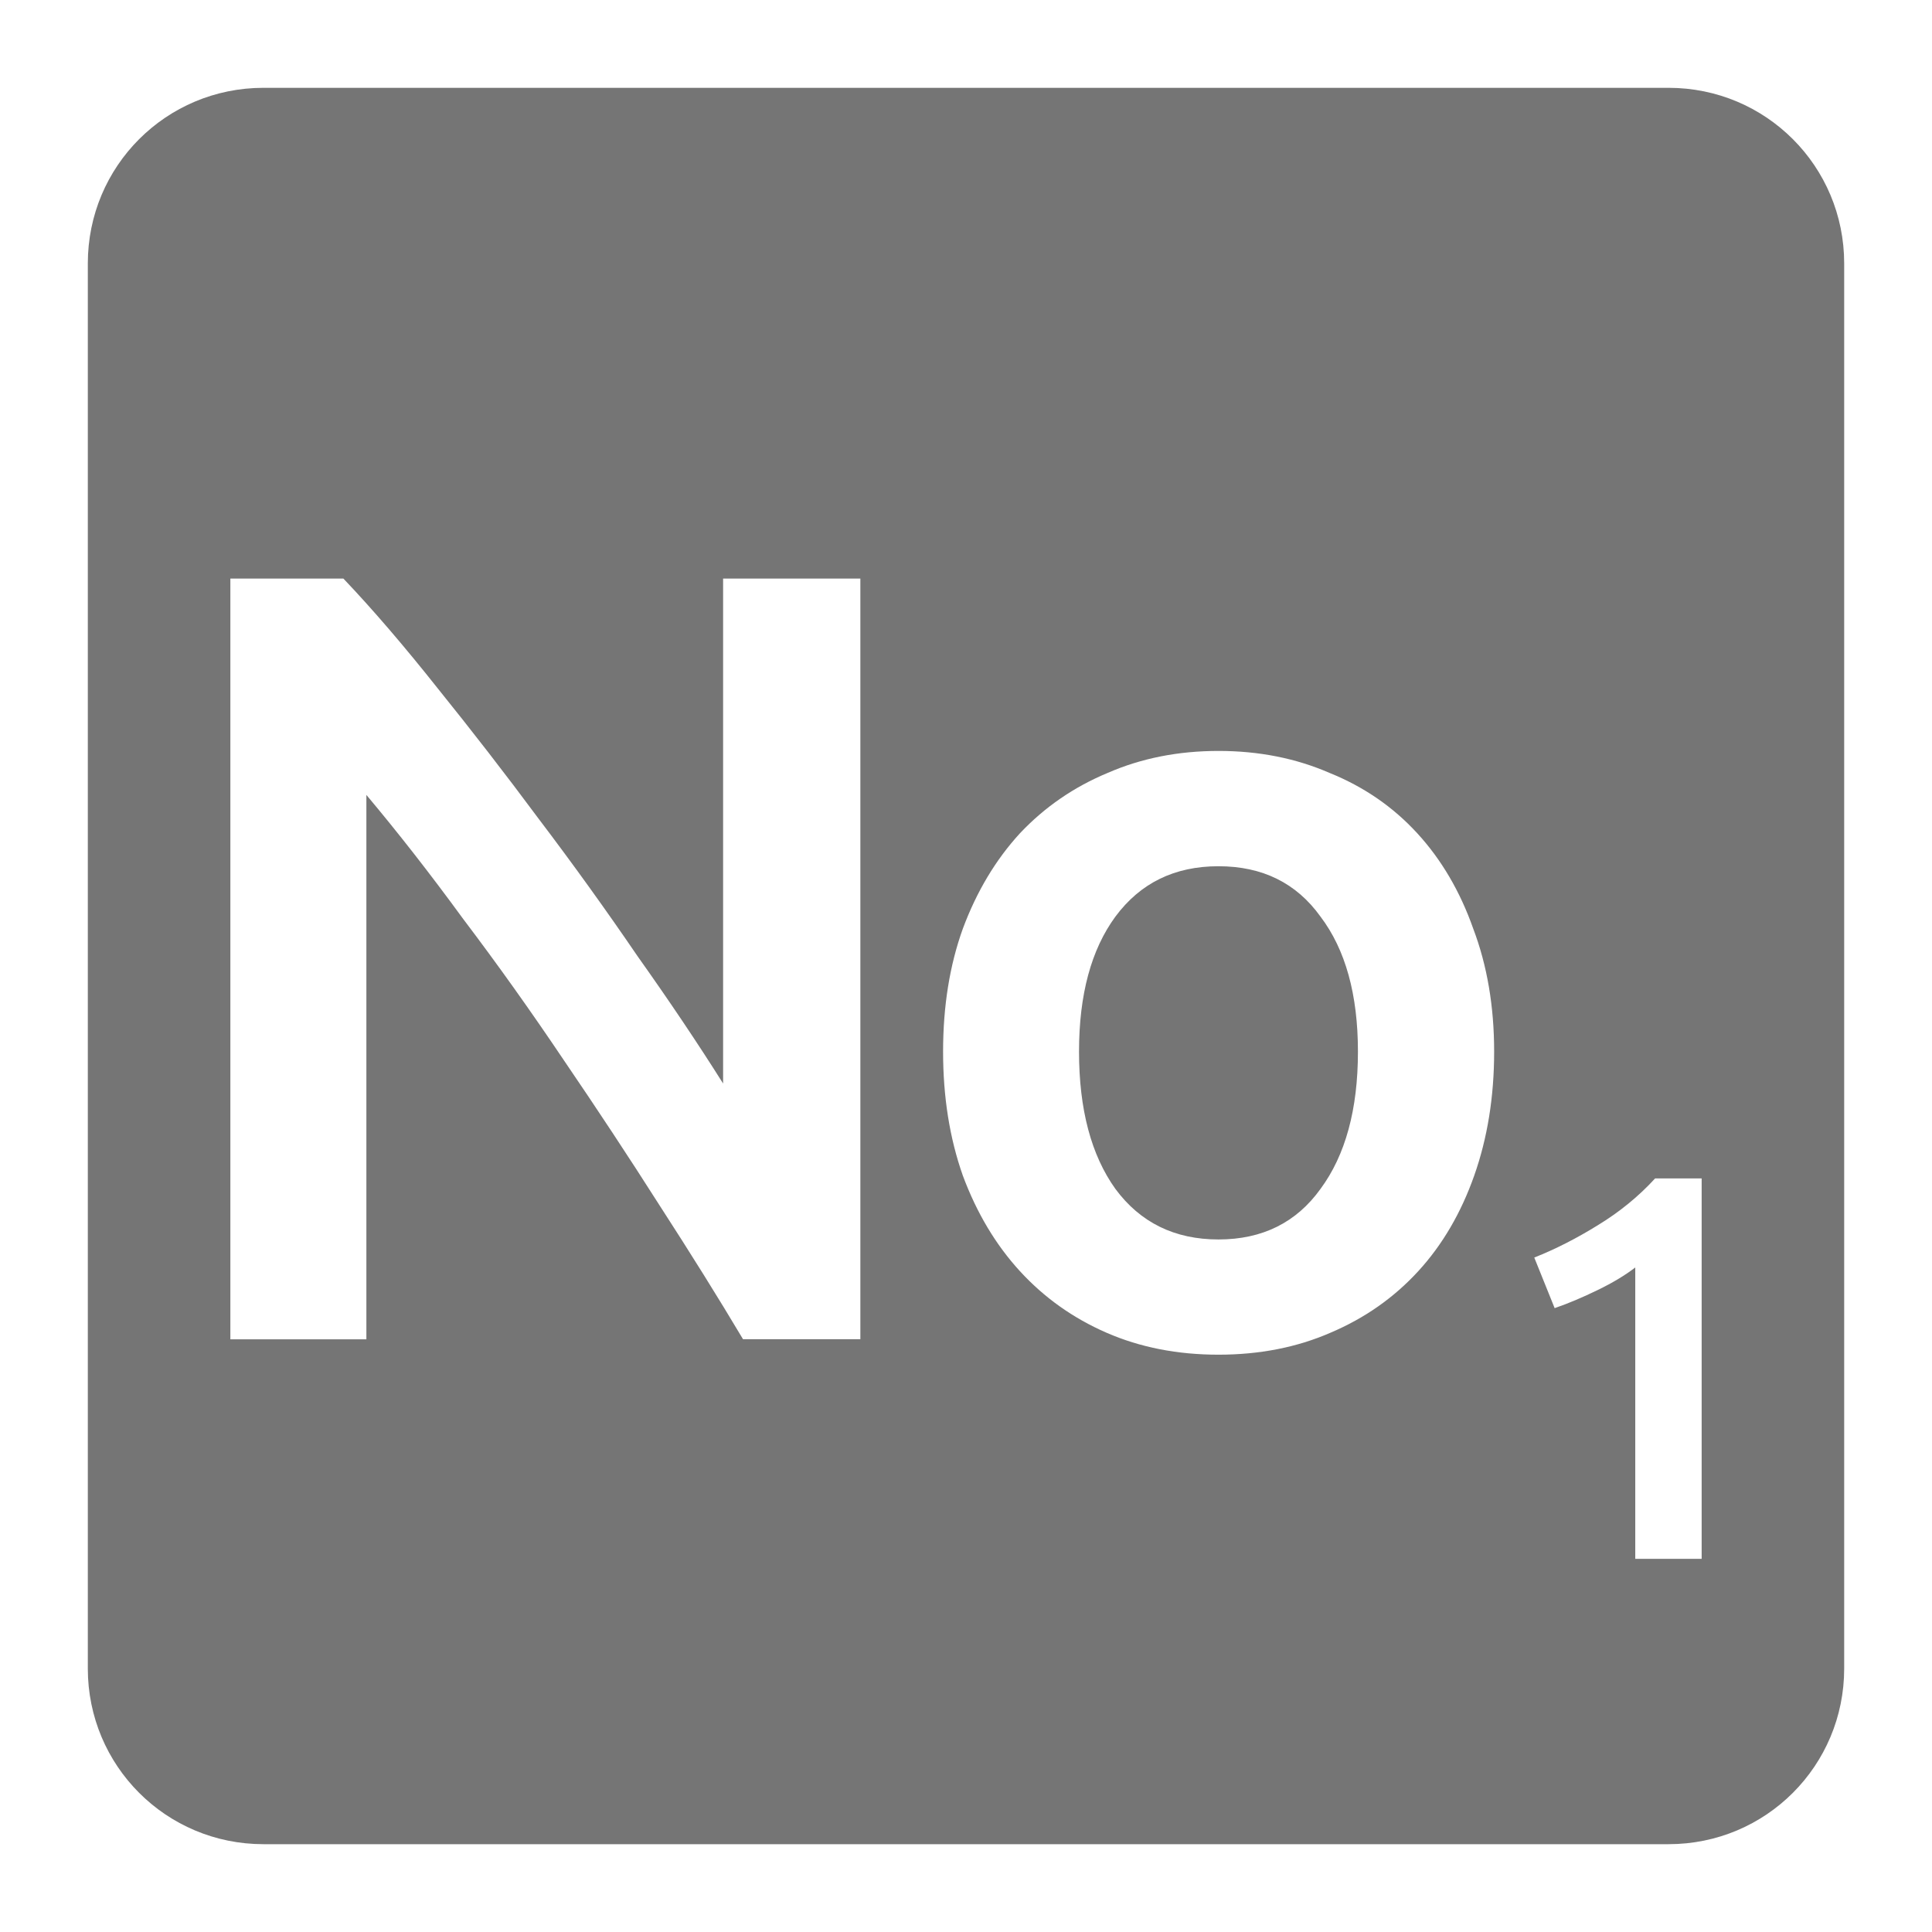 <svg xmlns="http://www.w3.org/2000/svg" viewBox="0 0 22 22">
 <path style="fill:#757575;fill-opacity:1" d="m 3 1 c -1.108 0 -2 0.892 -2 2 l 0 16 c 0 1.108 0.892 2 2 2 l 16 0 c 1.108 0 2 -0.892 2 -2 l 0 -16 c 0 -1.108 -0.892 -2 -2 -2 l -16 0 z m -0.377 5.588 l 1.287 0 c 0.333 0.35 0.691 0.767 1.074 1.25 c 0.383 0.475 0.767 0.97 1.15 1.486 c 0.392 0.517 0.767 1.038 1.125 1.563 c 0.367 0.517 0.691 1 0.975 1.451 l 0 -5.75 l 1.563 0 l 0 8.662 l -1.336 0 c -0.283 -0.475 -0.601 -0.984 -0.951 -1.525 c -0.35 -0.55 -0.713 -1.1 -1.088 -1.65 c -0.375 -0.558 -0.757 -1.095 -1.148 -1.611 c -0.383 -0.525 -0.752 -0.995 -1.102 -1.412 l 0 6.199 l -1.549 0 l 0 -8.662 z m 11.252 1.963 c 0.458 0 0.88 0.083 1.264 0.25 c 0.392 0.158 0.725 0.388 1 0.688 c 0.275 0.3 0.487 0.661 0.637 1.086 c 0.158 0.417 0.238 0.884 0.238 1.4 c 0 0.517 -0.077 0.987 -0.227 1.412 c -0.15 0.425 -0.362 0.788 -0.637 1.088 c -0.275 0.3 -0.608 0.535 -1 0.701 c -0.383 0.167 -0.809 0.25 -1.275 0.25 c -0.467 0 -0.892 -0.083 -1.275 -0.25 c -0.383 -0.167 -0.711 -0.401 -0.986 -0.701 c -0.275 -0.3 -0.492 -0.663 -0.65 -1.088 c -0.15 -0.425 -0.225 -0.895 -0.225 -1.412 c 0 -0.517 0.075 -0.984 0.225 -1.4 c 0.158 -0.425 0.375 -0.786 0.65 -1.086 c 0.283 -0.3 0.617 -0.529 1 -0.688 c 0.383 -0.167 0.803 -0.25 1.262 -0.25 z m 0 1.313 c -0.5 0 -0.89 0.191 -1.174 0.574 c -0.275 0.375 -0.414 0.887 -0.414 1.537 c 0 0.658 0.139 1.179 0.414 1.563 c 0.283 0.383 0.674 0.576 1.174 0.576 c 0.5 0 0.887 -0.193 1.162 -0.576 c 0.283 -0.383 0.426 -0.904 0.426 -1.563 c 0 -0.65 -0.142 -1.162 -0.426 -1.537 c -0.275 -0.383 -0.662 -0.574 -1.162 -0.574 z m 4.971 3.555 l 0.531 0 l 0 4.332 l -0.756 0 l 0 -3.318 c -0.113 0.087 -0.255 0.173 -0.426 0.256 c -0.171 0.083 -0.334 0.153 -0.492 0.207 l -0.232 -0.576 c 0.242 -0.096 0.483 -0.219 0.725 -0.369 c 0.246 -0.15 0.463 -0.327 0.65 -0.531 z"/>
</svg>
